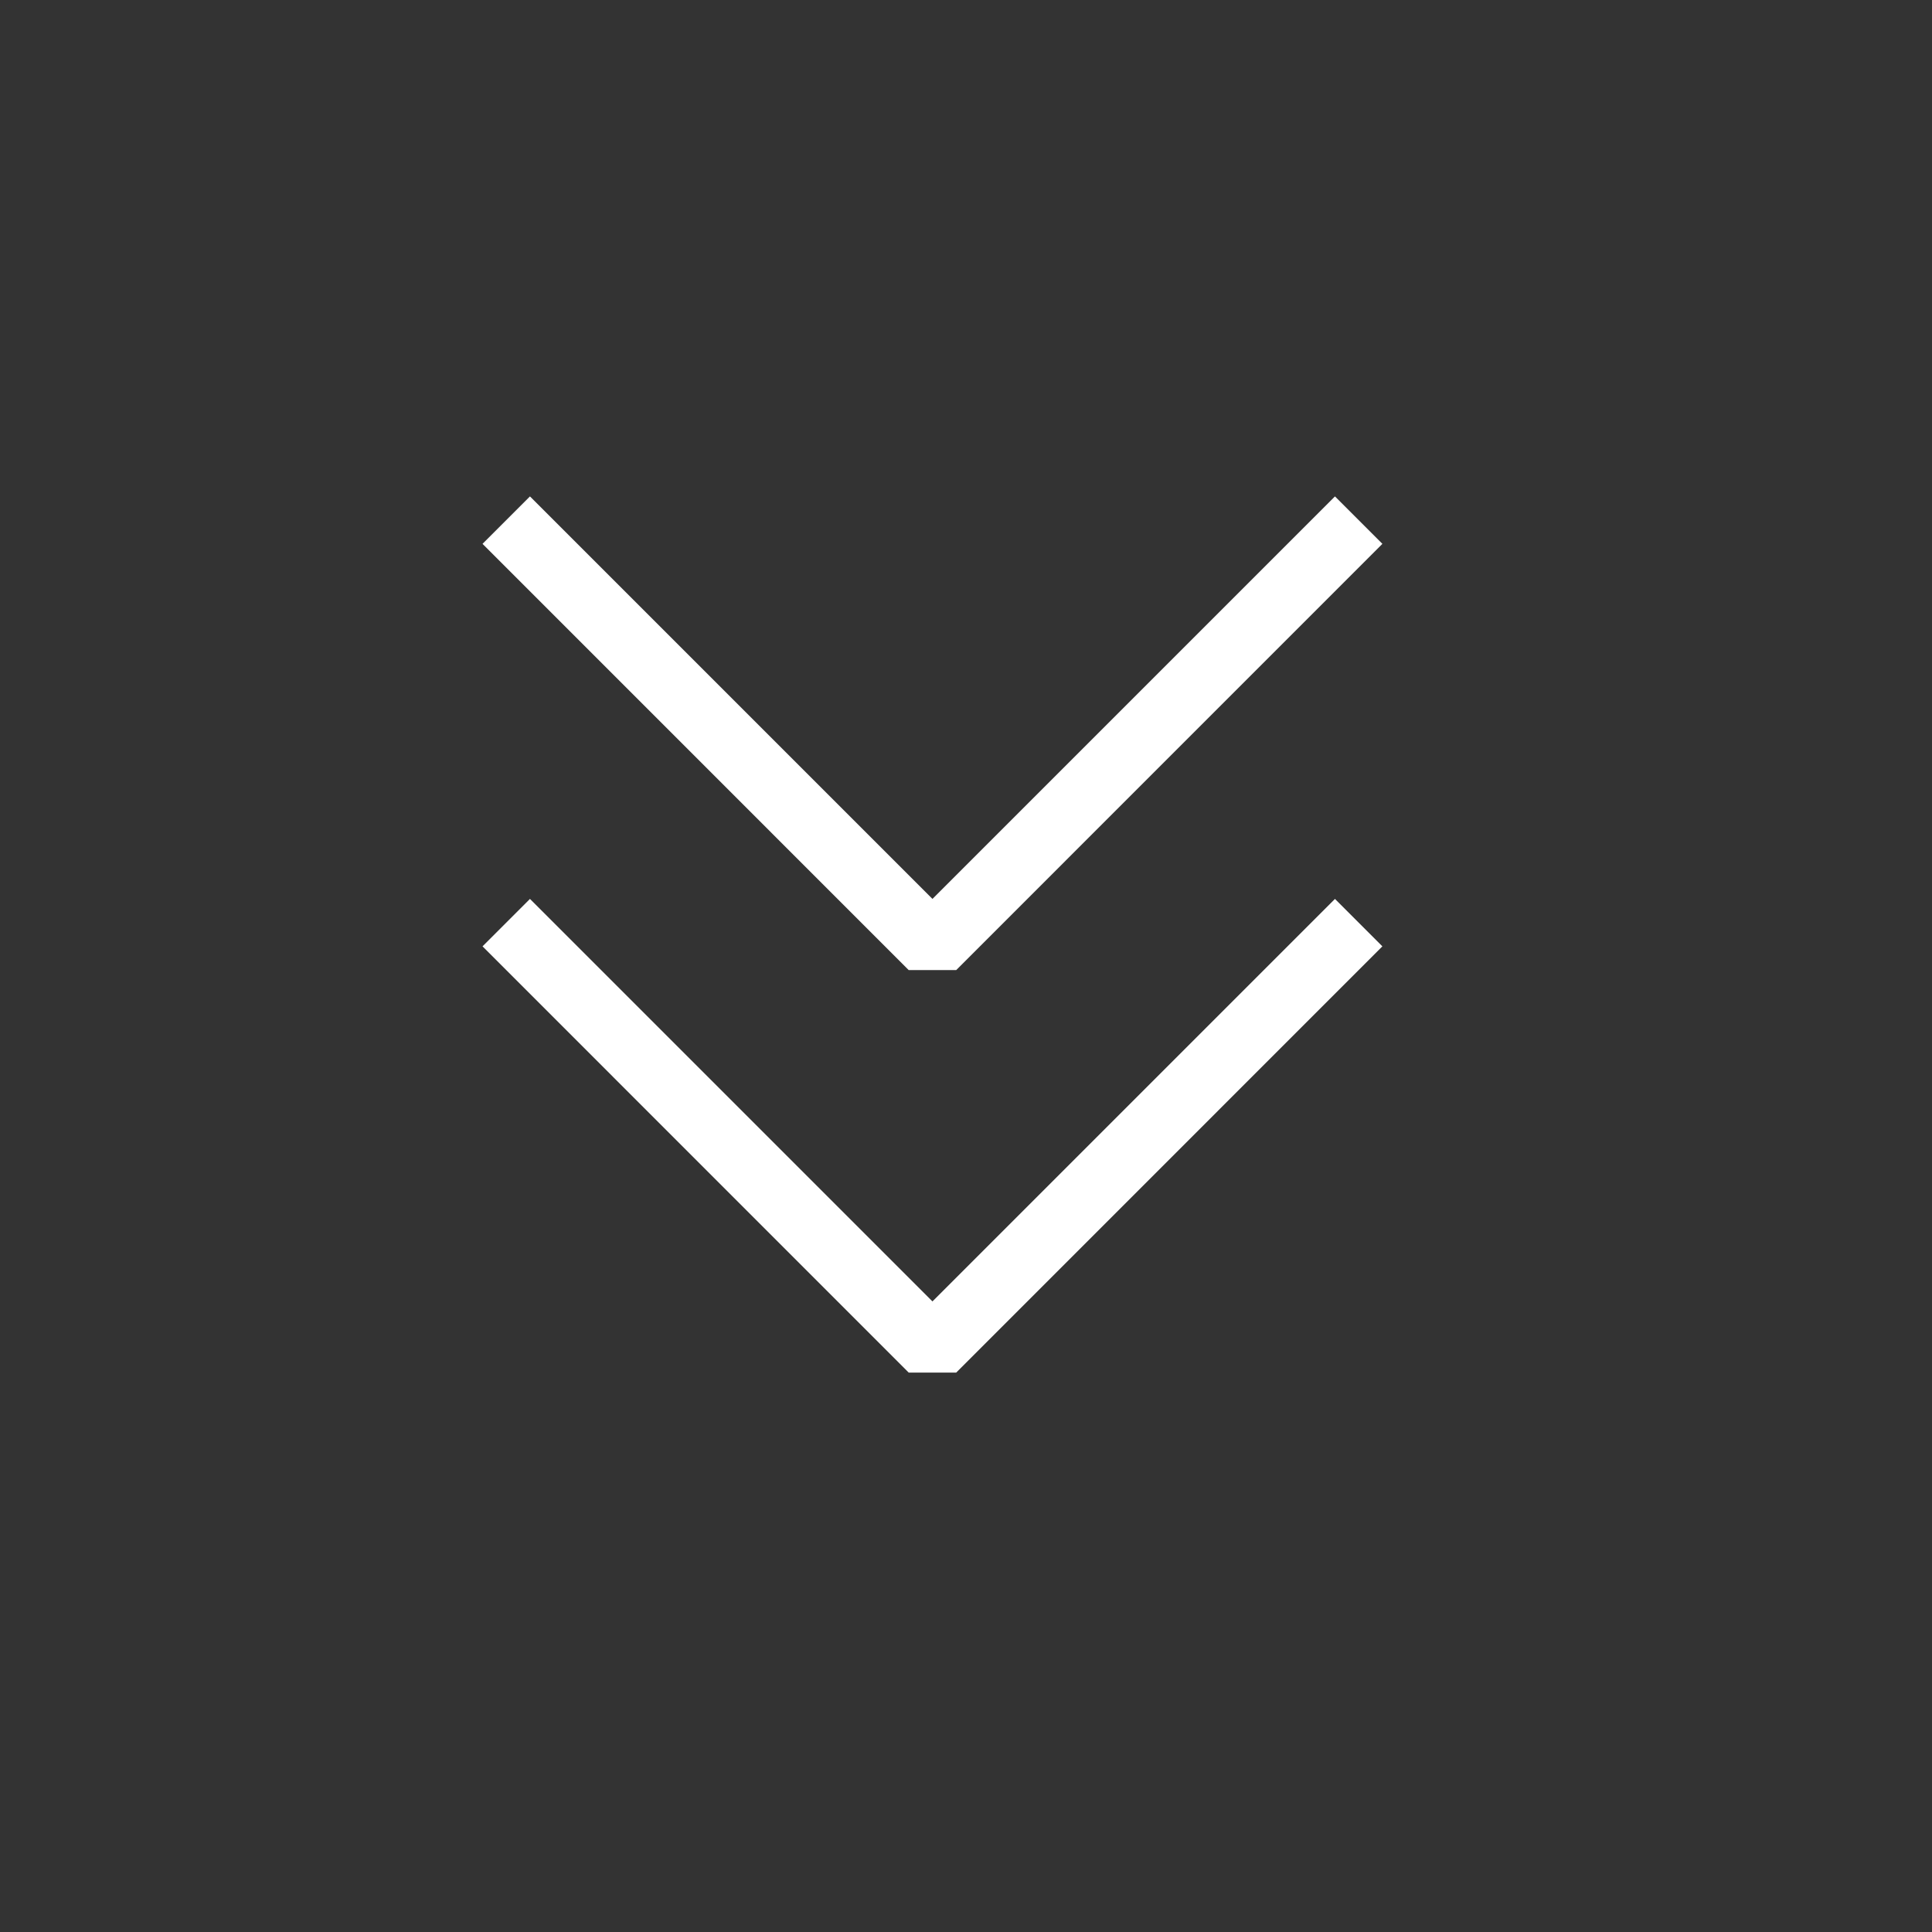 <svg width="144" height="144" xmlns="http://www.w3.org/2000/svg" fill="white"><rect width="100%" height="100%" fill="#333333" stroke="none"/><path fill-rule="evenodd" clip-rule="evenodd" d="M103.035 40.535L99.5 37L69.5 67L39.5 37L35.965 40.535L67.73 72.305H71.27L103.035 40.535ZM103.035 70.535L99.5 67L69.5 97L39.5 67L35.965 70.535L67.73 102.305H71.27L103.035 70.535Z"></path></svg>